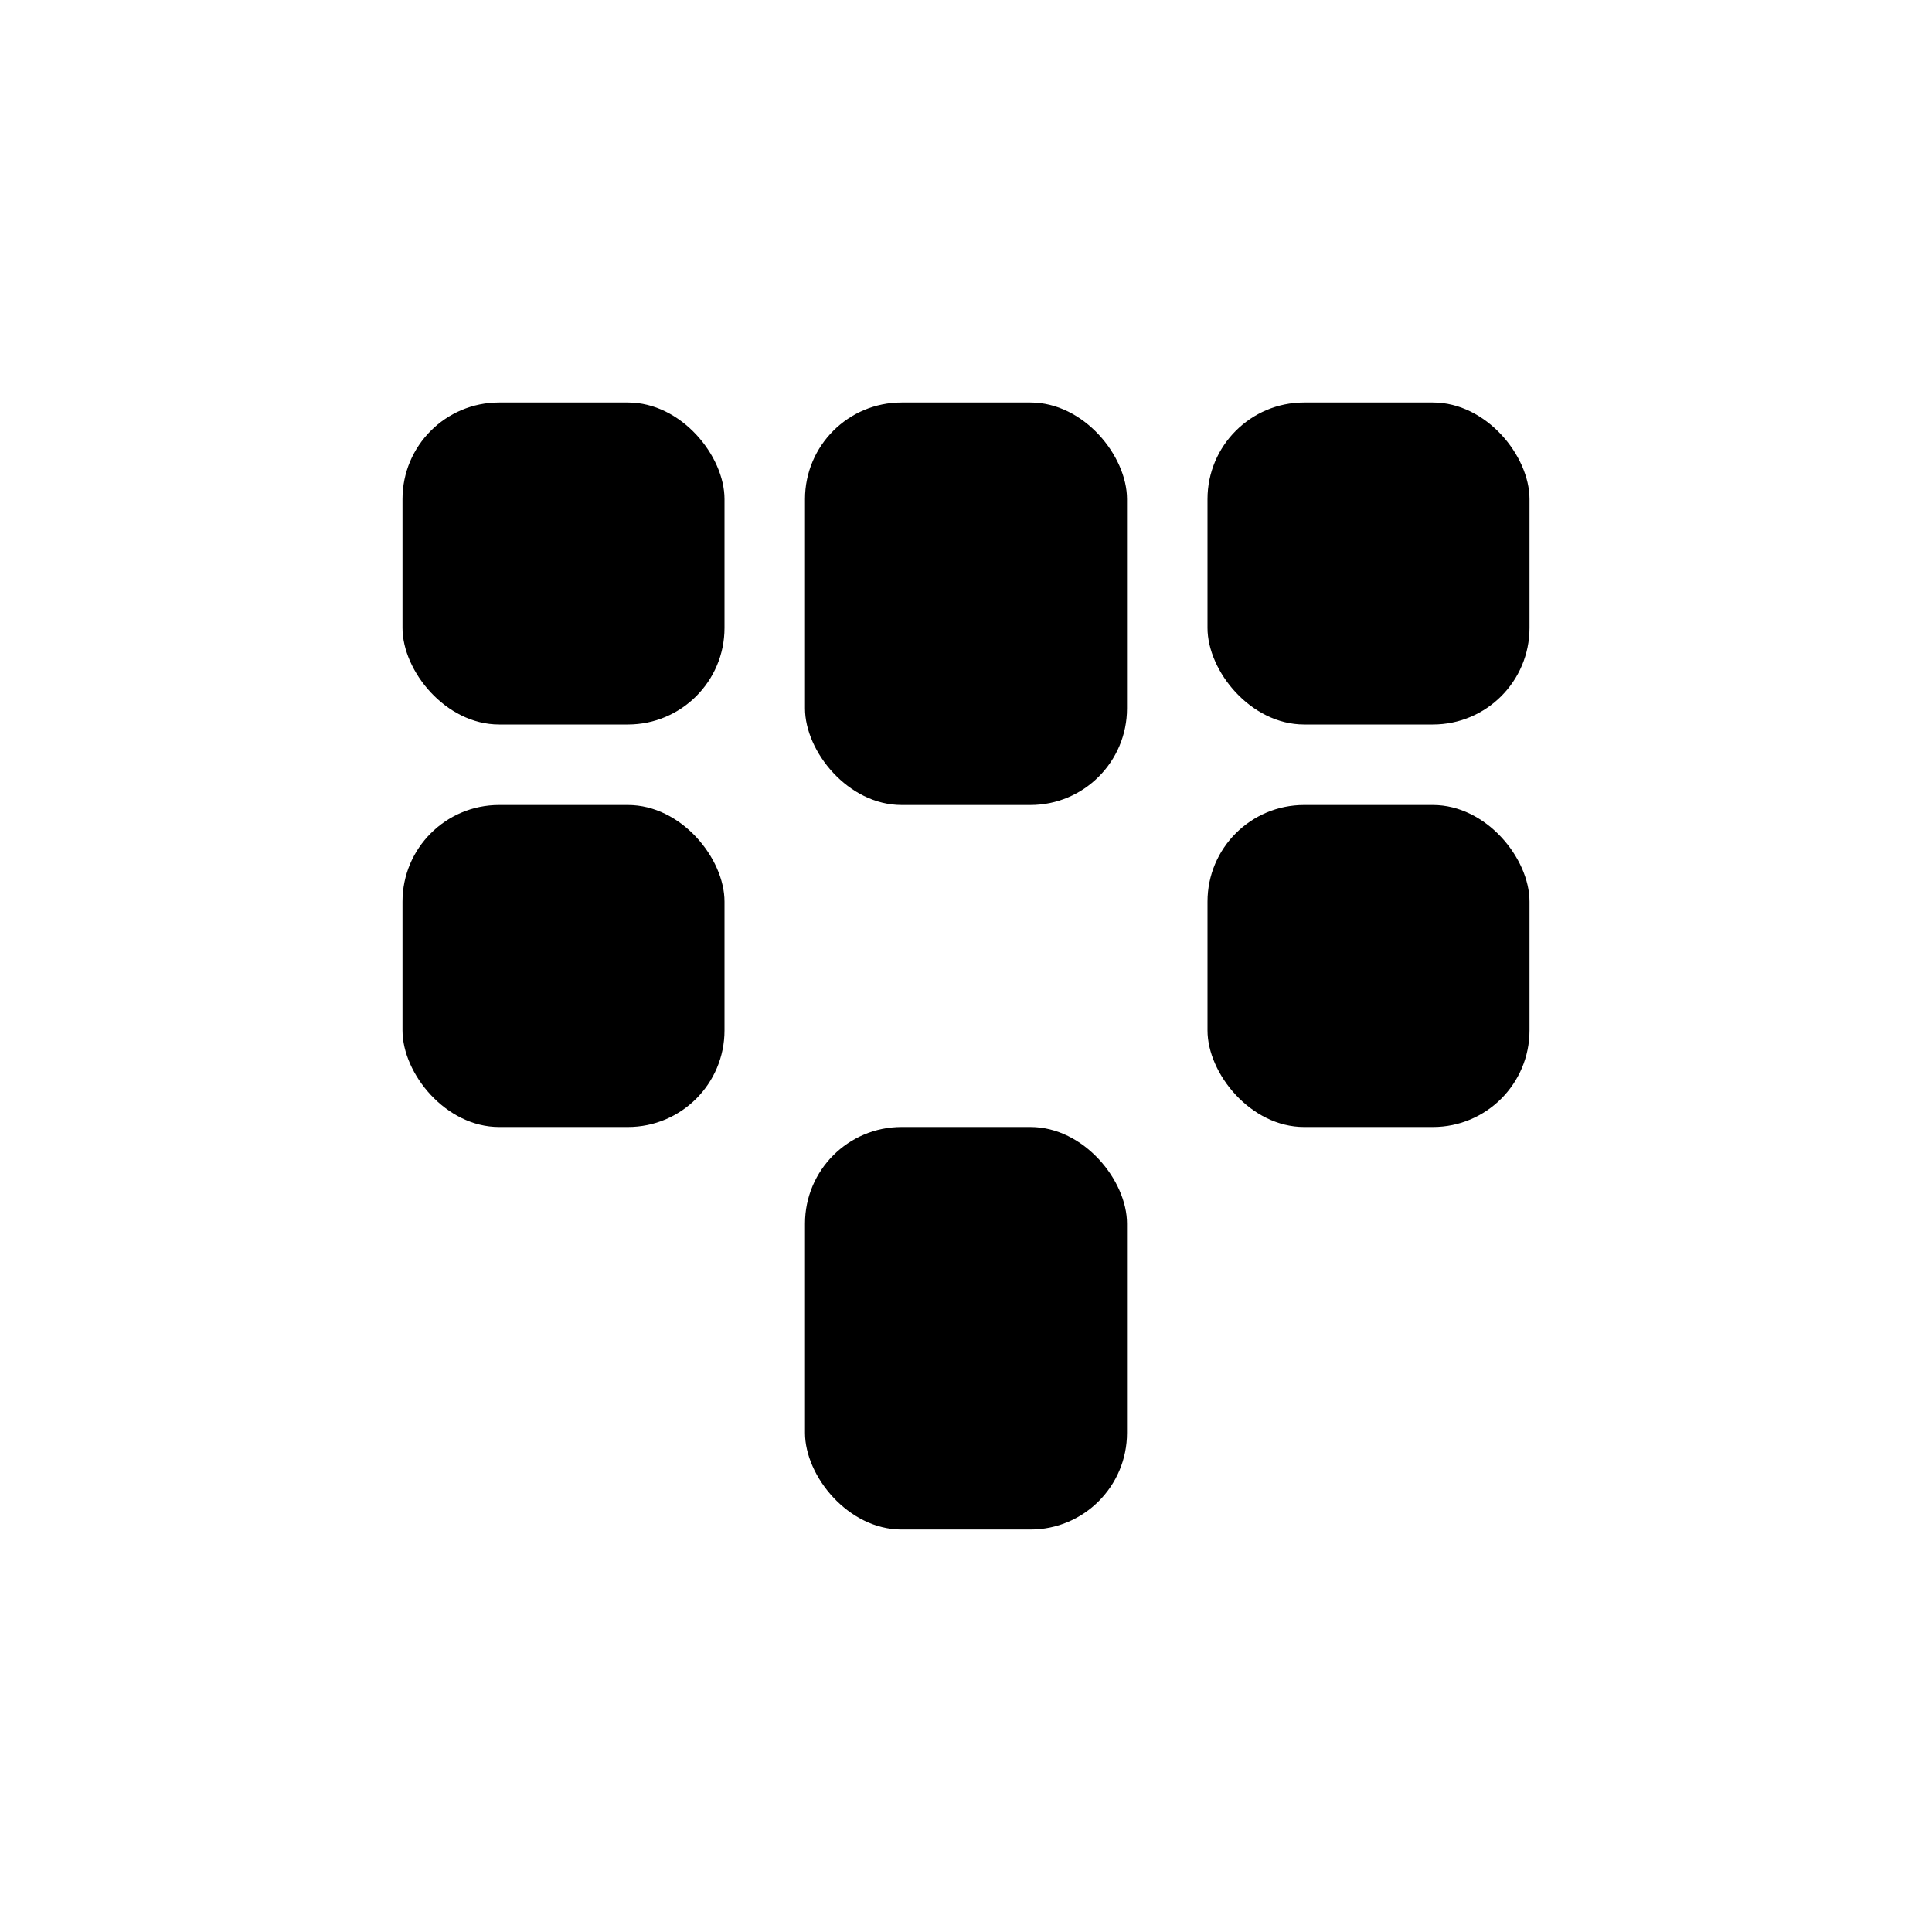 <!--
背景：
 - Golang 品牌图标原以多块矩形组合并提供 light/dark 双份填充文件。
目的：
 - 以 currentColor 单色重绘，压缩资源同时保留原始几何节奏，方便在不同主题下复用。
关键决策与取舍：
 - 将原 1024 尺寸矩形阵列按比例映射至 24x24 viewBox，并保持圆角特征，避免视觉突兀。
影响范围：
 - 引用 golang 令牌的 UI 将继承父级颜色，删除历史多份 SVG。
演进与TODO：
 - 若需要官方彩色 gopher，可另建 golang-mascot 资源。
-->
<svg
  xmlns="http://www.w3.org/2000/svg"
  viewBox="0 0 24 24"
  aria-hidden="true"
  fill="currentColor"
>
  <rect x="5" y="5" width="4" height="4" rx="1.2" />
  <rect x="15" y="5" width="4" height="4" rx="1.2" />
  <rect x="5" y="10" width="4" height="4" rx="1.2" />
  <rect x="10" y="14" width="4" height="5" rx="1.2" />
  <rect x="10" y="5" width="4" height="5" rx="1.2" />
  <rect x="15" y="10" width="4" height="4" rx="1.2" />
</svg>
